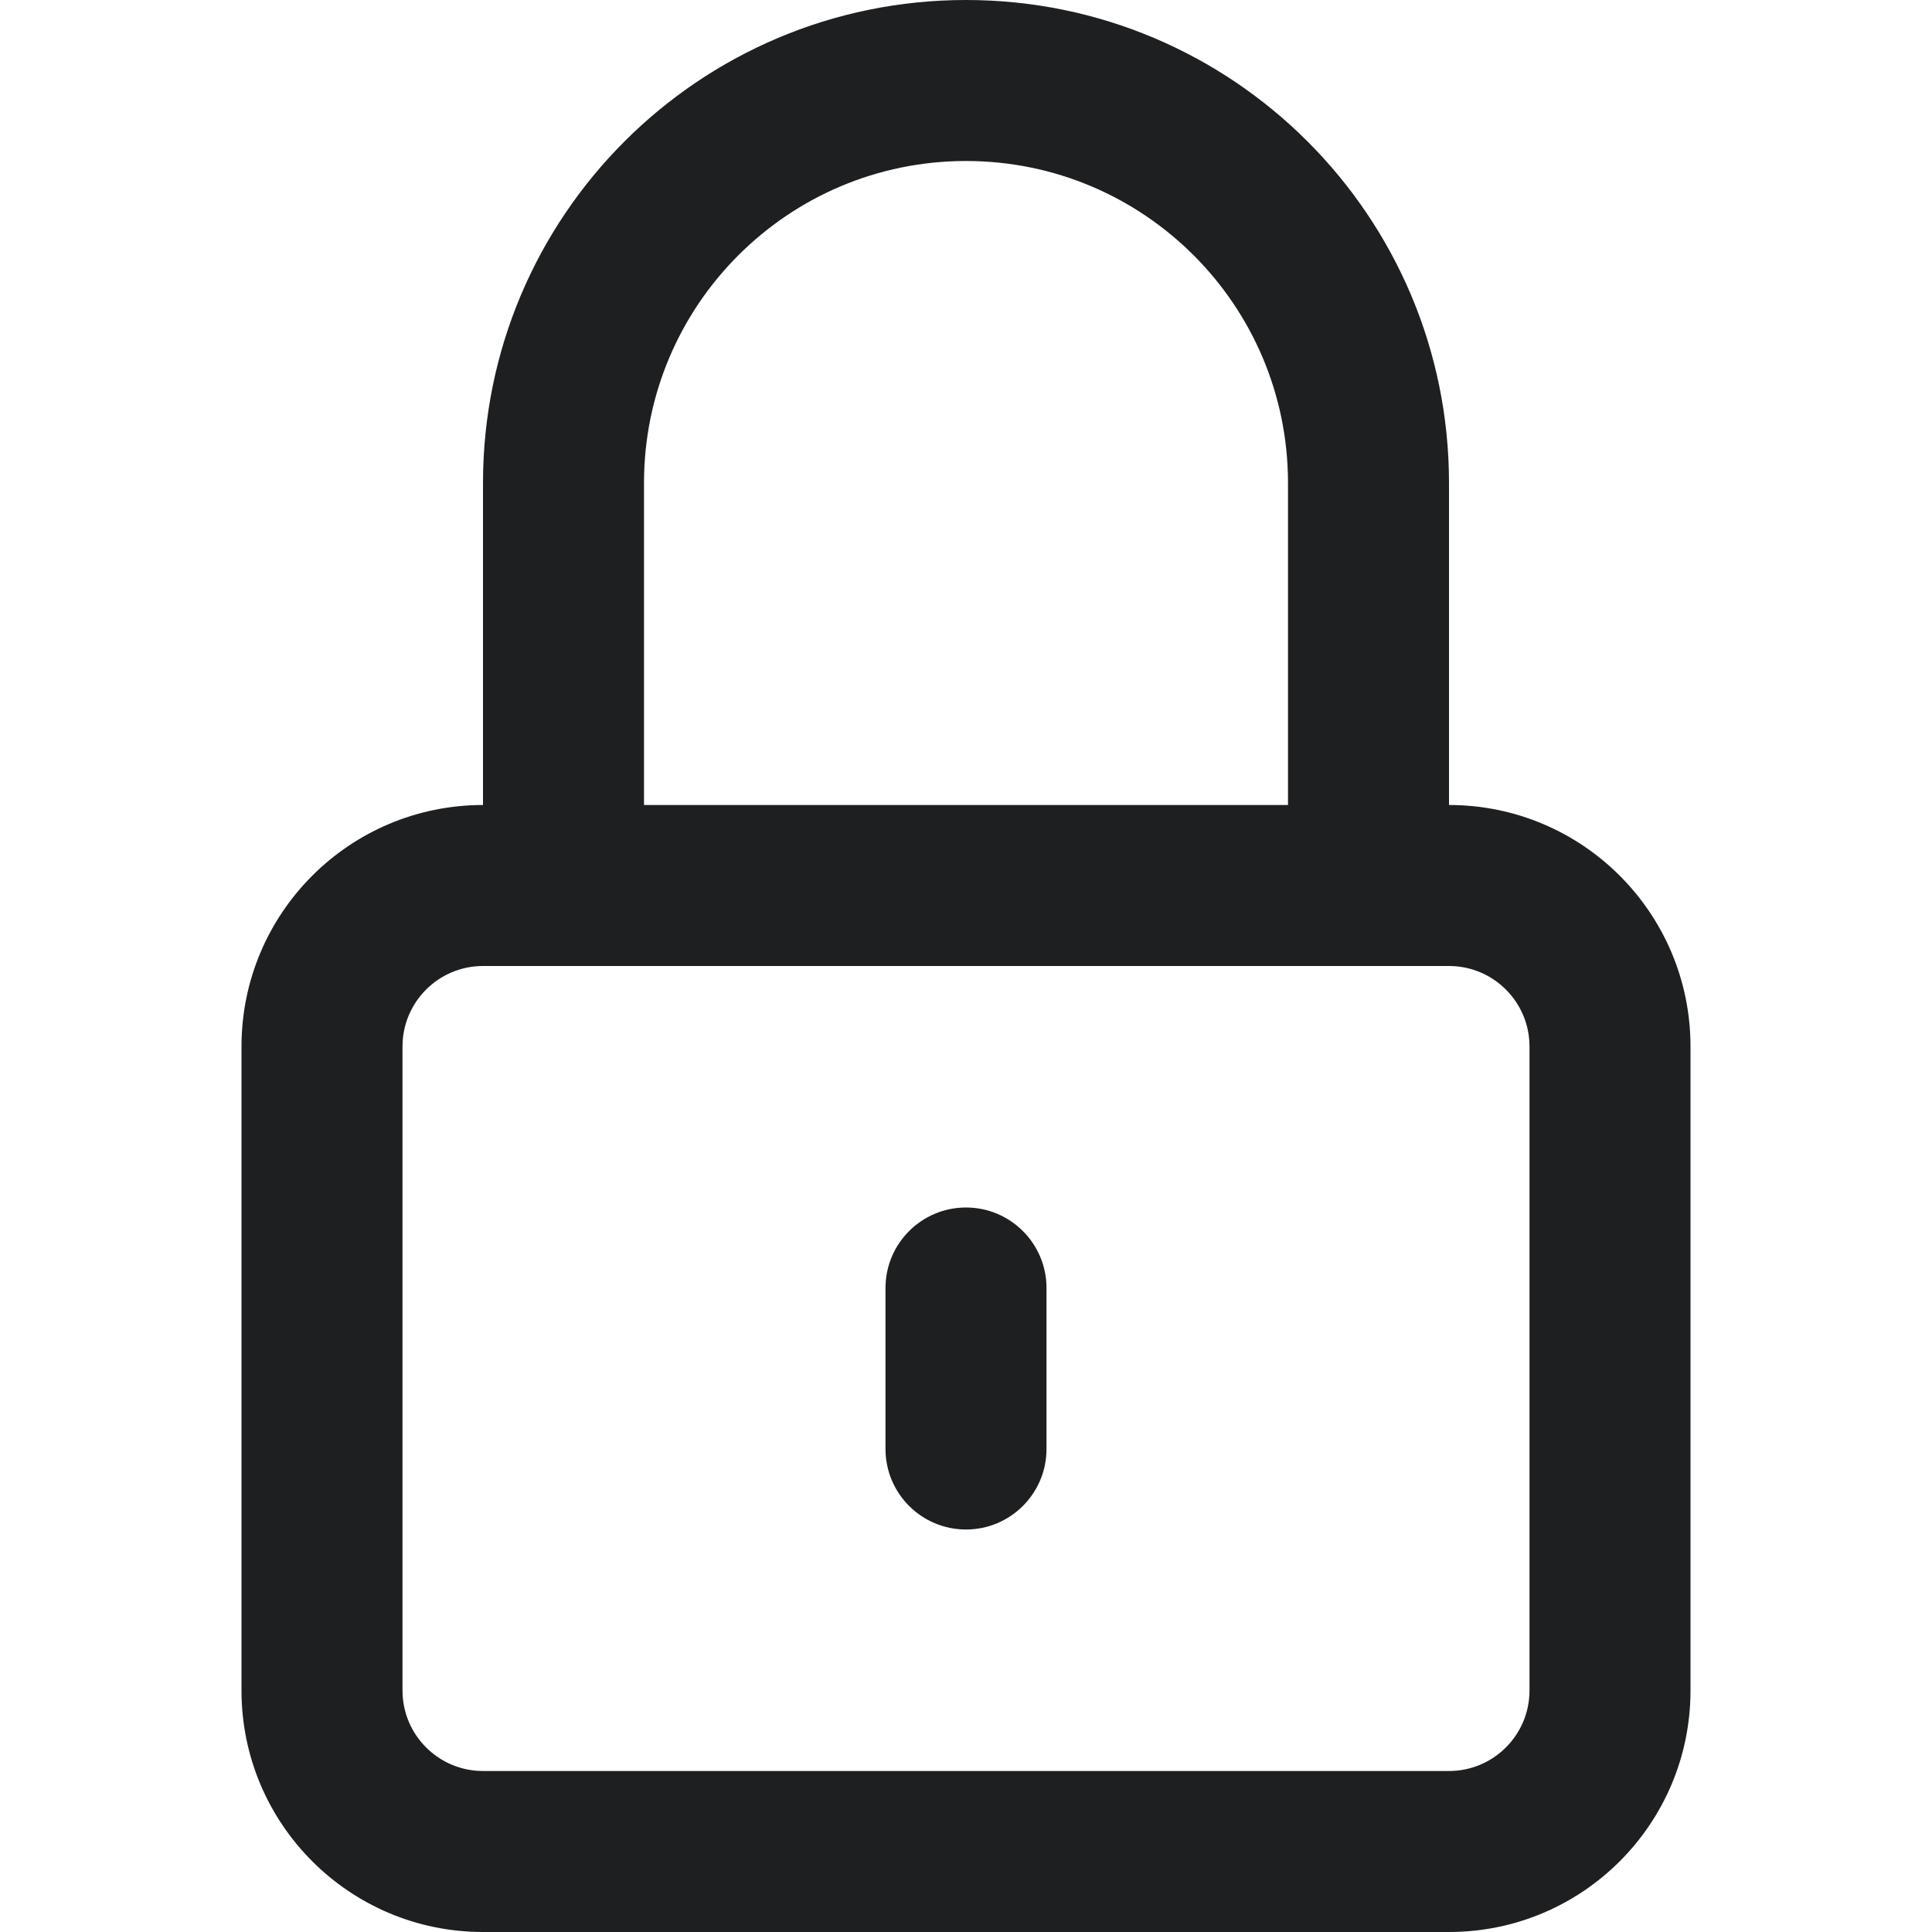 <svg width="24" height="24" viewBox="0 0 24 24" fill="none" xmlns="http://www.w3.org/2000/svg">
<path fill-rule="evenodd" clip-rule="evenodd" d="M12 2C9.791 2 8 3.791 8 6V10H16V6C16 3.791 14.209 2 12 2ZM18 10V6C18 2.686 15.314 0 12 0C8.686 0 6 2.686 6 6V10C4.343 10 3 11.343 3 13V21C3 22.657 4.343 24 6 24H18C19.657 24 21 22.657 21 21V13C21 11.343 19.657 10 18 10ZM6 12C5.448 12 5 12.448 5 13V21C5 21.552 5.448 22 6 22H18C18.552 22 19 21.552 19 21V13C19 12.448 18.552 12 18 12H6ZM12 15C12.552 15 13 15.448 13 16V18C13 18.552 12.552 19 12 19C11.448 19 11 18.552 11 18V16C11 15.448 11.448 15 12 15Z" fill="#1D1F20"/>
</svg>
